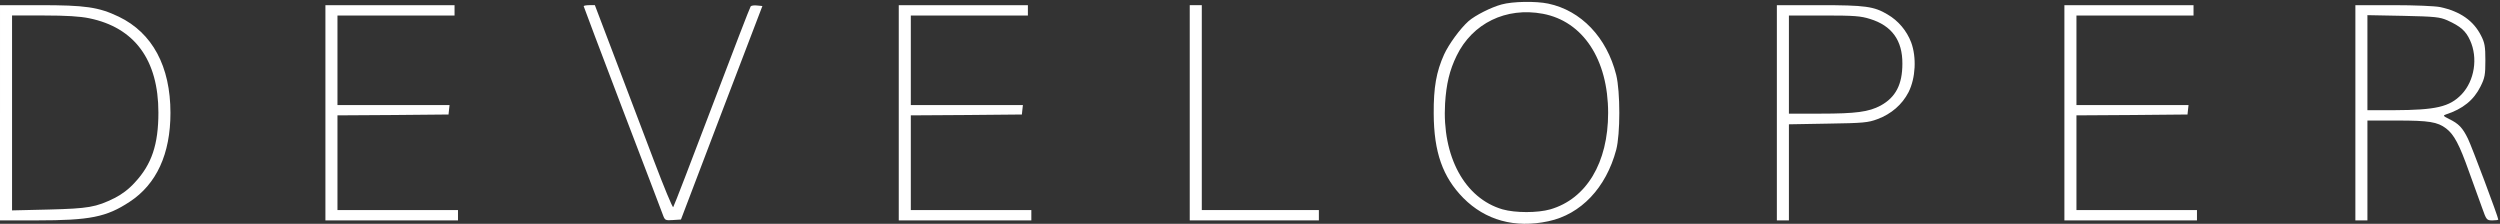 <?xml version="1.0" standalone="no"?>
<!DOCTYPE svg PUBLIC "-//W3C//DTD SVG 20010904//EN"
 "http://www.w3.org/TR/2001/REC-SVG-20010904/DTD/svg10.dtd">
<svg version="1.0" xmlns="http://www.w3.org/2000/svg"
 width="1452pt" height="130pt" viewBox="0 0 1452 130"
 preserveAspectRatio="xMidYMid meet">

<rect x="0" y="0" width="1452" height="130" fill="#333333" stroke="none"/>

<g transform="translate(0,130) scale(0.1,-0.1)"
fill="#FFFFFF" stroke="none">
<path d="M8721 1274 c-60 -16 -153 -63 -192 -97 -49 -44 -114 -133 -142 -194
-45 -100 -61 -191 -60 -343 1 -224 52 -368 172 -490 128 -129 299 -177 494
-135 189 40 335 194 394 415 24 91 24 337 0 435 -55 218 -204 374 -395 414
-72 15 -206 13 -271 -5z m240 -54 c233 -44 379 -265 379 -576 0 -289 -126
-499 -336 -560 -74 -21 -203 -21 -277 0 -220 64 -352 307 -334 615 7 113 26
193 67 277 92 189 287 284 501 244z"/>
<path d="M0 645 l0 -625 214 0 c308 0 404 19 539 108 156 102 237 278 237 516
0 271 -105 465 -300 559 -117 56 -194 67 -460 67 l-230 0 0 -625z m518 549
c264 -54 402 -242 402 -548 0 -185 -39 -301 -137 -406 -35 -39 -77 -70 -117
-90 -109 -54 -153 -61 -383 -67 l-213 -5 0 566 0 566 185 0 c130 0 209 -5 263
-16z"/>
<path d="M1890 645 l0 -625 385 0 385 0 0 30 0 30 -350 0 -350 0 0 275 0 275
323 2 322 3 3 28 3 27 -325 0 -326 0 0 260 0 260 340 0 340 0 0 30 0 30 -375
0 -375 0 0 -625z"/>
<path d="M3390 1264 c0 -3 102 -272 226 -598 124 -325 231 -604 236 -619 10
-26 14 -28 56 -25 l47 3 236 620 237 620 -30 3 c-17 2 -34 0 -38 -5 -4 -4
-105 -267 -225 -583 -120 -316 -221 -579 -225 -583 -4 -4 -54 117 -112 270
-58 153 -159 419 -224 590 l-119 313 -32 0 c-18 0 -33 -3 -33 -6z"/>
<path d="M5220 645 l0 -625 385 0 385 0 0 30 0 30 -350 0 -350 0 0 275 0 275
323 2 322 3 3 28 3 27 -325 0 -326 0 0 260 0 260 340 0 340 0 0 30 0 30 -375
0 -375 0 0 -625z"/>
<path d="M6910 645 l0 -625 375 0 375 0 0 30 0 30 -340 0 -340 0 0 595 0 595
-35 0 -35 0 0 -625z"/>
<path d="M10320 645 l0 -625 35 0 35 0 0 279 0 279 228 4 c204 3 233 6 286 26
81 30 144 85 181 157 41 82 47 202 15 289 -26 68 -75 126 -137 162 -79 47
-128 54 -395 54 l-248 0 0 -625z m541 545 c127 -39 189 -125 188 -260 0 -121
-39 -195 -126 -243 -69 -37 -144 -47 -350 -47 l-183 0 0 285 0 285 204 0 c175
0 213 -3 267 -20z"/>
<path d="M11990 645 l0 -625 385 0 385 0 0 30 0 30 -350 0 -350 0 0 275 0 275
323 2 322 3 3 28 3 27 -325 0 -326 0 0 260 0 260 340 0 340 0 0 30 0 30 -375
0 -375 0 0 -625z"/>
<path d="M13680 645 l0 -625 35 0 35 0 0 290 0 290 173 0 c184 0 234 -8 284
-46 46 -35 77 -93 133 -251 28 -76 62 -171 76 -210 25 -71 27 -73 60 -73 19 0
34 2 34 5 0 14 -153 422 -176 469 -31 64 -54 88 -110 115 -34 17 -36 20 -19
26 99 32 163 84 202 163 25 50 28 68 28 152 0 81 -4 102 -25 143 -44 87 -121
141 -238 166 -30 6 -147 11 -272 11 l-220 0 0 -625z m534 537 c77 -35 107 -61
132 -116 47 -102 26 -235 -49 -314 -70 -73 -149 -91 -394 -92 l-153 0 0 276 0
276 208 -4 c186 -4 212 -7 256 -26z"/>
</g>
</svg>
